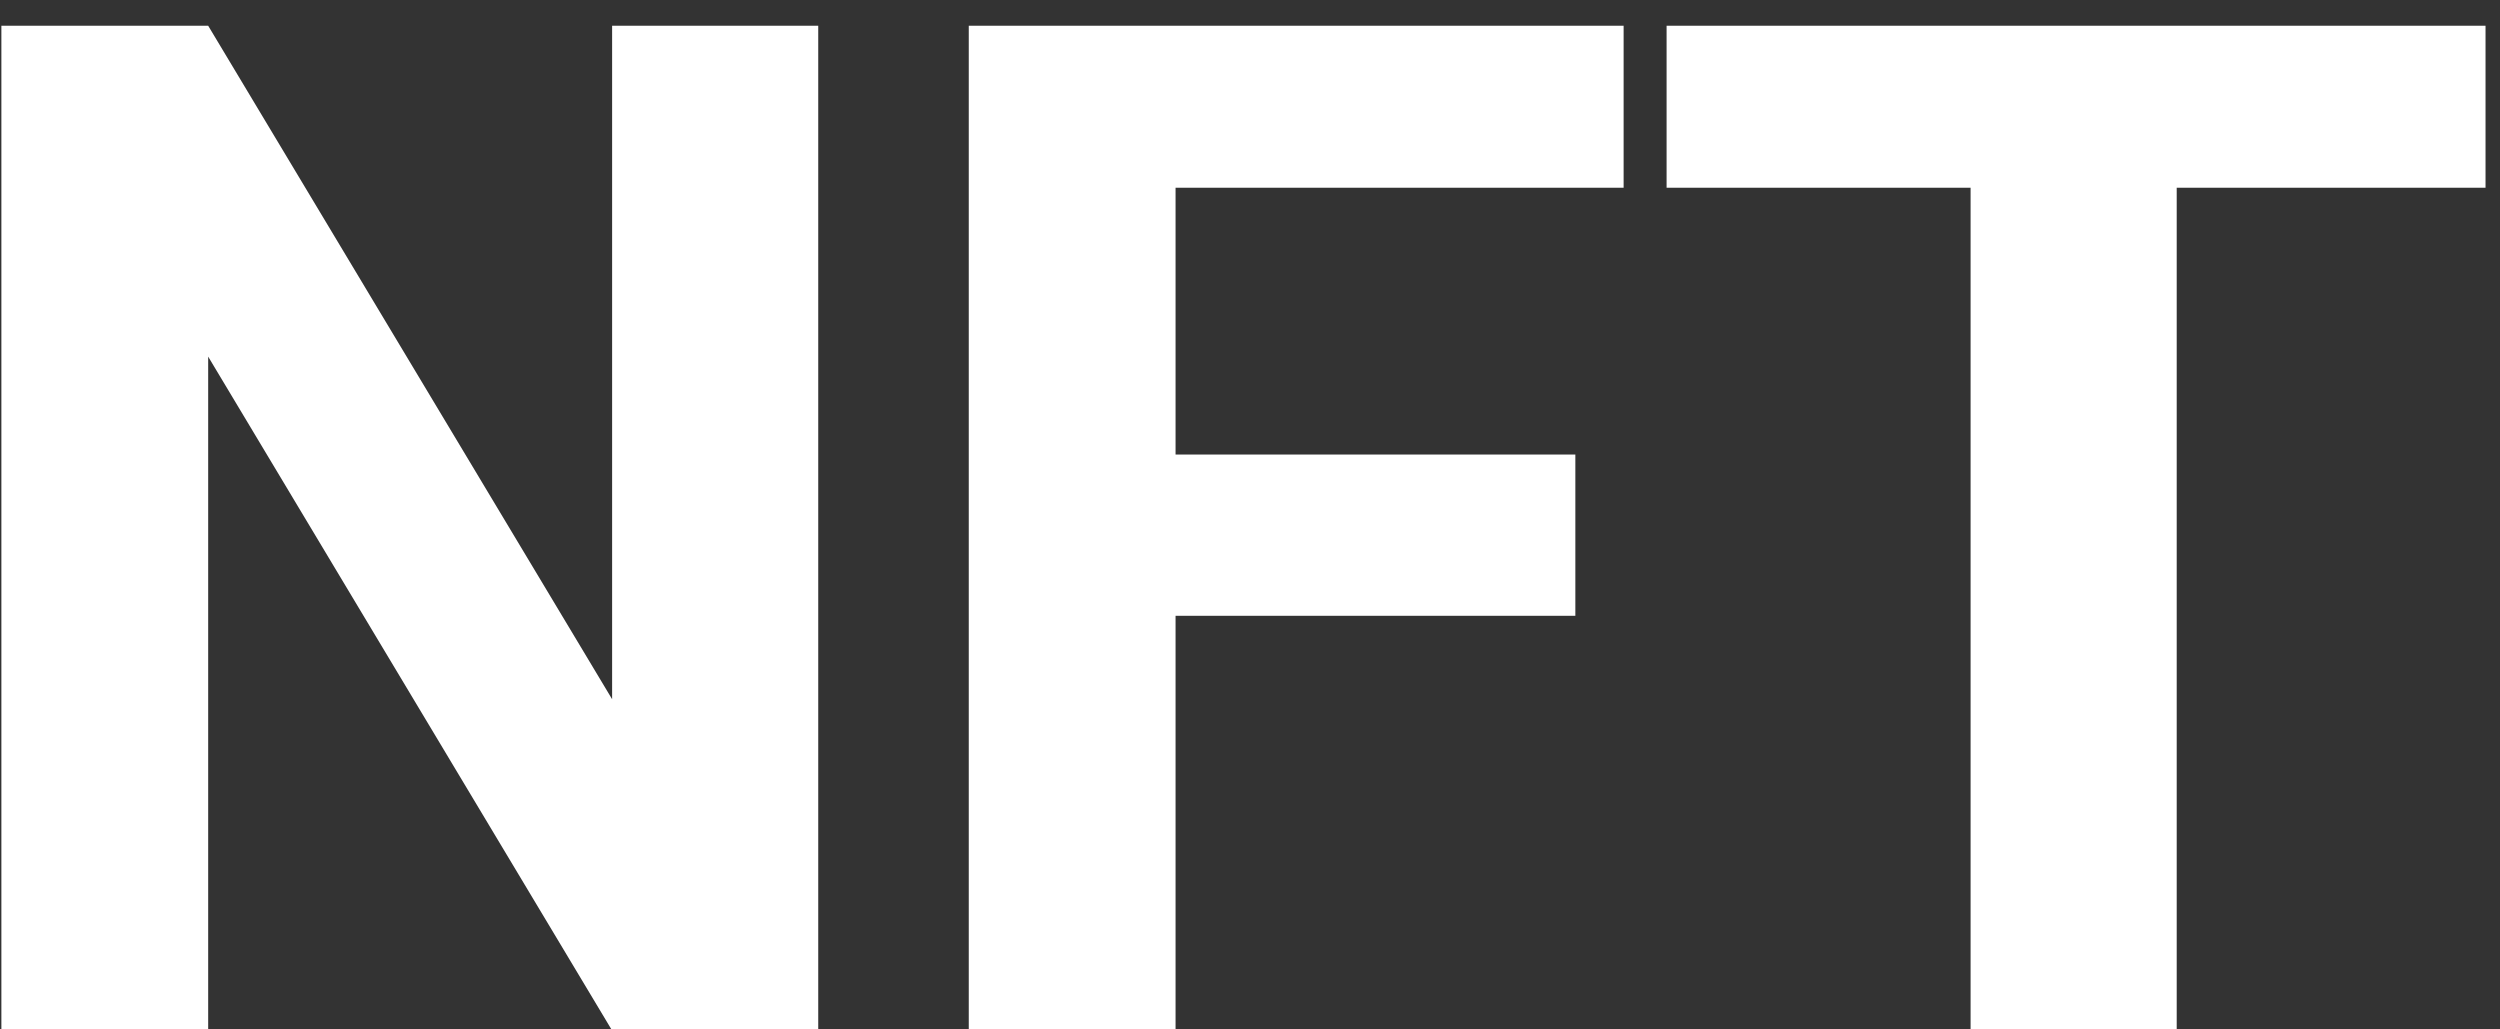 <svg width="85" height="35" viewBox="0 0 85 35" fill="none" xmlns="http://www.w3.org/2000/svg">
<rect x="0" y="0" width="85" height="35" fill="#333333" stroke="none"/>
<path d="M27.82 0.875V35H20.789L7.078 12.125V35H0.047V0.875H7.078L20.812 23.773V0.875H27.82ZM39.969 0.875V35H32.938V0.875H39.969ZM53.562 15.453V20.938H38.047V15.453H53.562ZM55.203 0.875V6.383H38.047V0.875H55.203ZM74.008 0.875V35H67V0.875H74.008ZM84.508 0.875V6.383H56.664V0.875H84.508Z" fill="white"/>
</svg>
